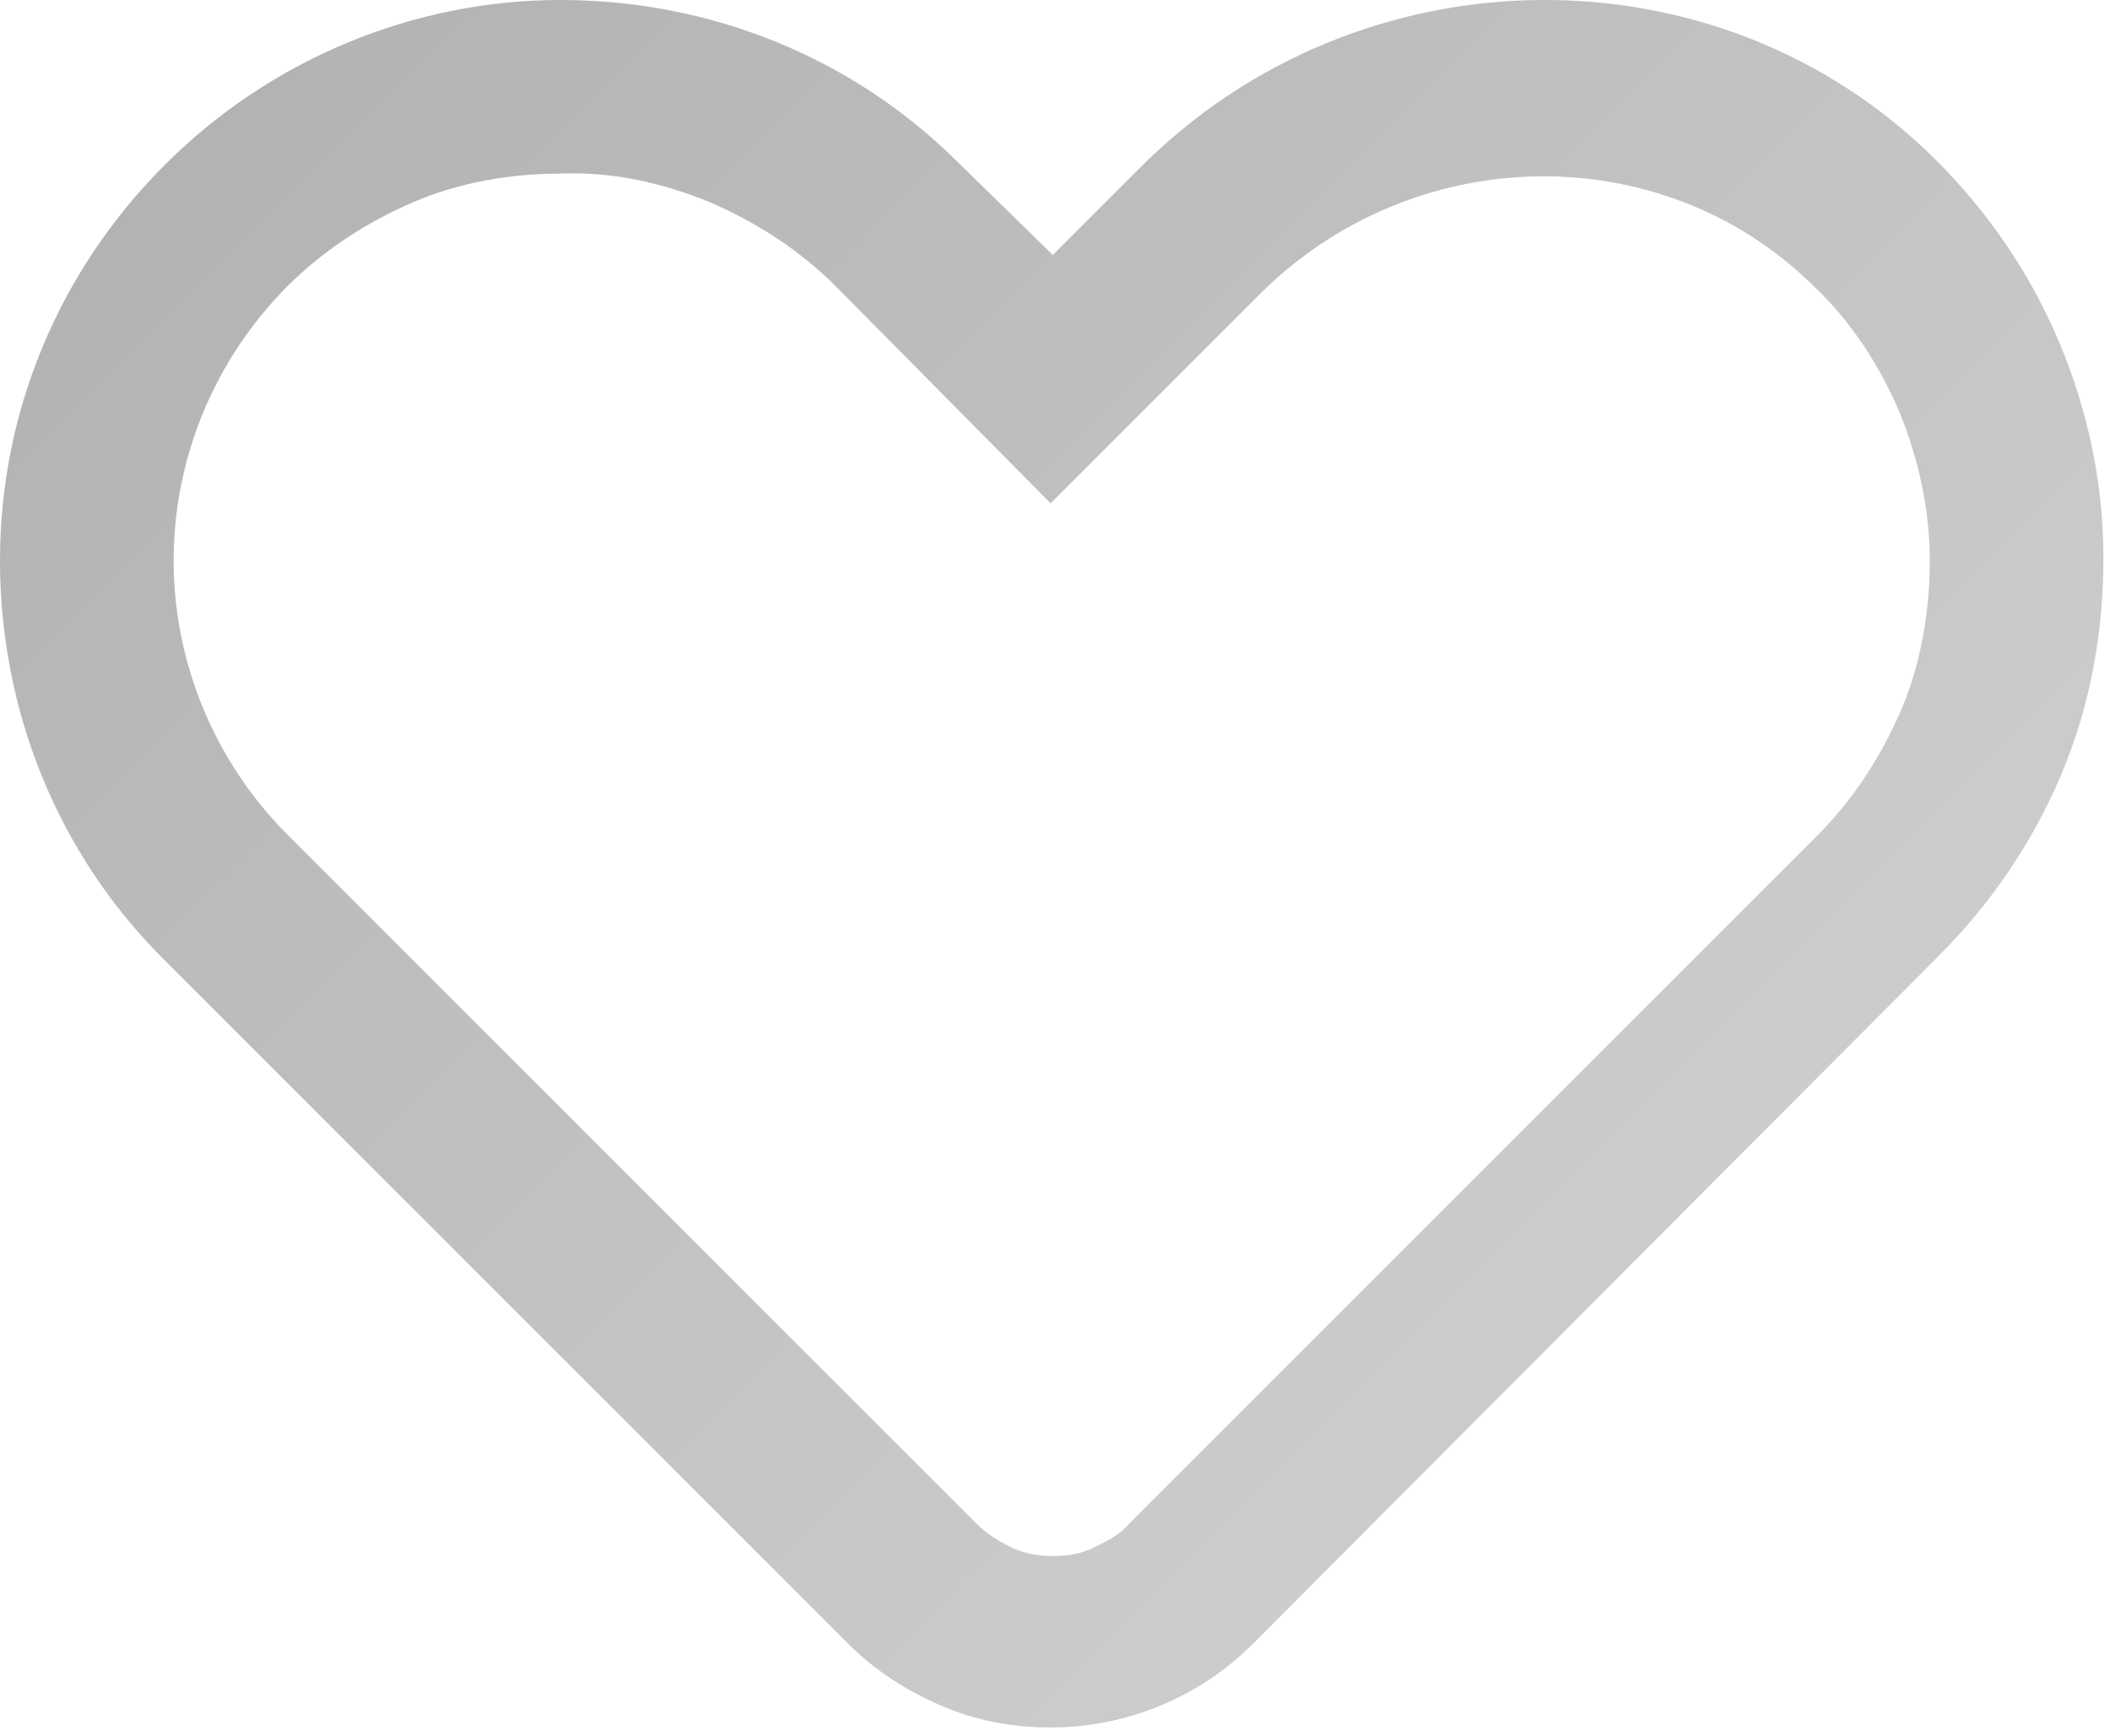<svg id="eyOF2gQxMib1" xmlns="http://www.w3.org/2000/svg" xmlns:xlink="http://www.w3.org/1999/xlink" viewBox="0 0 96 79"
  shape-rendering="geometricPrecision" text-rendering="geometricPrecision" style="background-color:transparent">
  <defs>
    <linearGradient id="eyOF2gQxMib2-fill" x1="18.567" y1="-3.768" x2="77.078" y2="54.742" spreadMethod="pad"
      gradientUnits="userSpaceOnUse" gradientTransform="translate(0 0)">
      <stop id="eyOF2gQxMib2-fill-0" offset="0%" stop-color="#b3b3b3" />
      <stop id="eyOF2gQxMib2-fill-1" offset="100%" stop-color="#ccc" />
    </linearGradient>
  </defs>
  <path id="eyOF2gQxMib2"
    d="M47.8,78.6c-1.7,0-3.4-.3-5-1s-3-1.6-4.2-2.8L7.4,43.6C2.6,38.8,0,32.3,0,25.5s2.7-13.2,7.5-18s11.3-7.5,18-7.5c6.8,0,13.3,2.6,18.1,7.4l4.3,4.2l3.9-3.9c10-10.1,26.4-10.3,36.3-.4c2.4,2.4,4.3,5.2,5.6,8.3s2,6.4,2,9.8-.6,6.7-1.9,9.8-3.2,5.9-5.6,8.3L57,74.8c-2.4,2.4-5.7,3.8-9.2,3.8v0ZM25.5,7.9c-2.3,0-4.6.4-6.7,1.3s-4.1,2.2-5.7,3.8c-3.3,3.3-5.2,7.8-5.2,12.5s1.9,9.2,5.2,12.5L44.4,69.3c.5.5,1,.8,1.6,1.1s1.3.4,1.9.4c.7,0,1.3-.1,1.9-.4s1.2-.6,1.6-1.1L82.7,38c1.6-1.6,2.9-3.6,3.8-5.7s1.3-4.5,1.3-6.8-.5-4.6-1.4-6.8c-.9-2.1-2.2-4.1-3.9-5.7-6.9-6.8-18.2-6.6-25.2.4l-9.5,9.5L38,13c-1.6-1.6-3.6-2.9-5.7-3.8-2.2-.9-4.5-1.4-6.8-1.3v0Z"
    fill="url(#eyOF2gQxMib2-fill)" />
  <path id="eyOF2gQxMib3" d="M48,15.6v9.8" transform="translate(0 12.485)" opacity="0" fill="none" stroke="#f48b9e"
    stroke-width="3" stroke-linecap="round" stroke-dasharray="9.8" />
  <path id="eyOF2gQxMib4" d="M48,15.6v9.8" transform="matrix(.707 0.707-.707 0.707 32.678-13.21)"
    opacity="0" fill="none" stroke="#f48b9e" stroke-width="3" stroke-linecap="round" stroke-dasharray="9.8" />
  <path id="eyOF2gQxMib5" d="M48,15.6v9.8" transform="matrix(0 1-1 0 74.653-8.35)" opacity="0" fill="none"
    stroke="#f48b9e" stroke-width="3" stroke-linecap="round" stroke-dasharray="9.8" />
  <path id="eyOF2gQxMib6" d="M48,15.6v9.8" transform="matrix(-.707 0.707-.707-.707 100.56 24.328)"
    opacity="0" fill="none" stroke="#f48b9e" stroke-width="3" stroke-linecap="round" stroke-dasharray="9.8" />
  <path id="eyOF2gQxMib7" d="M48,15.6v9.8" transform="matrix(-1 0 0-1 95.7 65.05)" opacity="0" fill="none"
    stroke="#f48b9e" stroke-width="3" stroke-linecap="round" stroke-dasharray="9.8" />
  <path id="eyOF2gQxMib8" d="M48,15.6v9.8" transform="matrix(-.707-.707 0.707-.707 63.681 91.201)"
    opacity="0" fill="none" stroke="#f48b9e" stroke-width="3" stroke-linecap="round" stroke-dasharray="9.8" />
  <path id="eyOF2gQxMib9" d="M48,15.6v9.8" transform="matrix(0-1 1 0 21.047 87.35)" opacity="0" fill="none"
    stroke="#f48b9e" stroke-width="3" stroke-linecap="round" stroke-dasharray="9.8" />
  <path id="eyOF2gQxMib10" d="M48,15.6v9.8" transform="matrix(.707-.707 0.707 0.707-4.202 54.672)"
    opacity="0" fill="none" stroke="#f48b9e" stroke-width="3" stroke-linecap="round" stroke-dasharray="9.8" />
  <path id="eyOF2gQxMib11"
    d="M47.8,78.6c-1.7,0-3.4-.3-5-1s-3-1.6-4.2-2.8L7.4,43.6C2.6,38.8,0,32.3,0,25.5s2.7-13.2,7.5-18s11.3-7.5,18-7.5c6.8,0,13.3,2.6,18.1,7.4l4.3,4.2l3.9-3.9c10-10.1,26.4-10.3,36.3-.4c2.4,2.4,4.3,5.2,5.6,8.3s2,6.4,2,9.8-.6,6.7-1.9,9.8-3.2,5.9-5.6,8.3L57,74.8c-2.4,2.4-5.7,3.8-9.2,3.8v0Z"
    transform="matrix(0 0 0 0 47.85 39.299)" fill="#c96678" />

</svg>